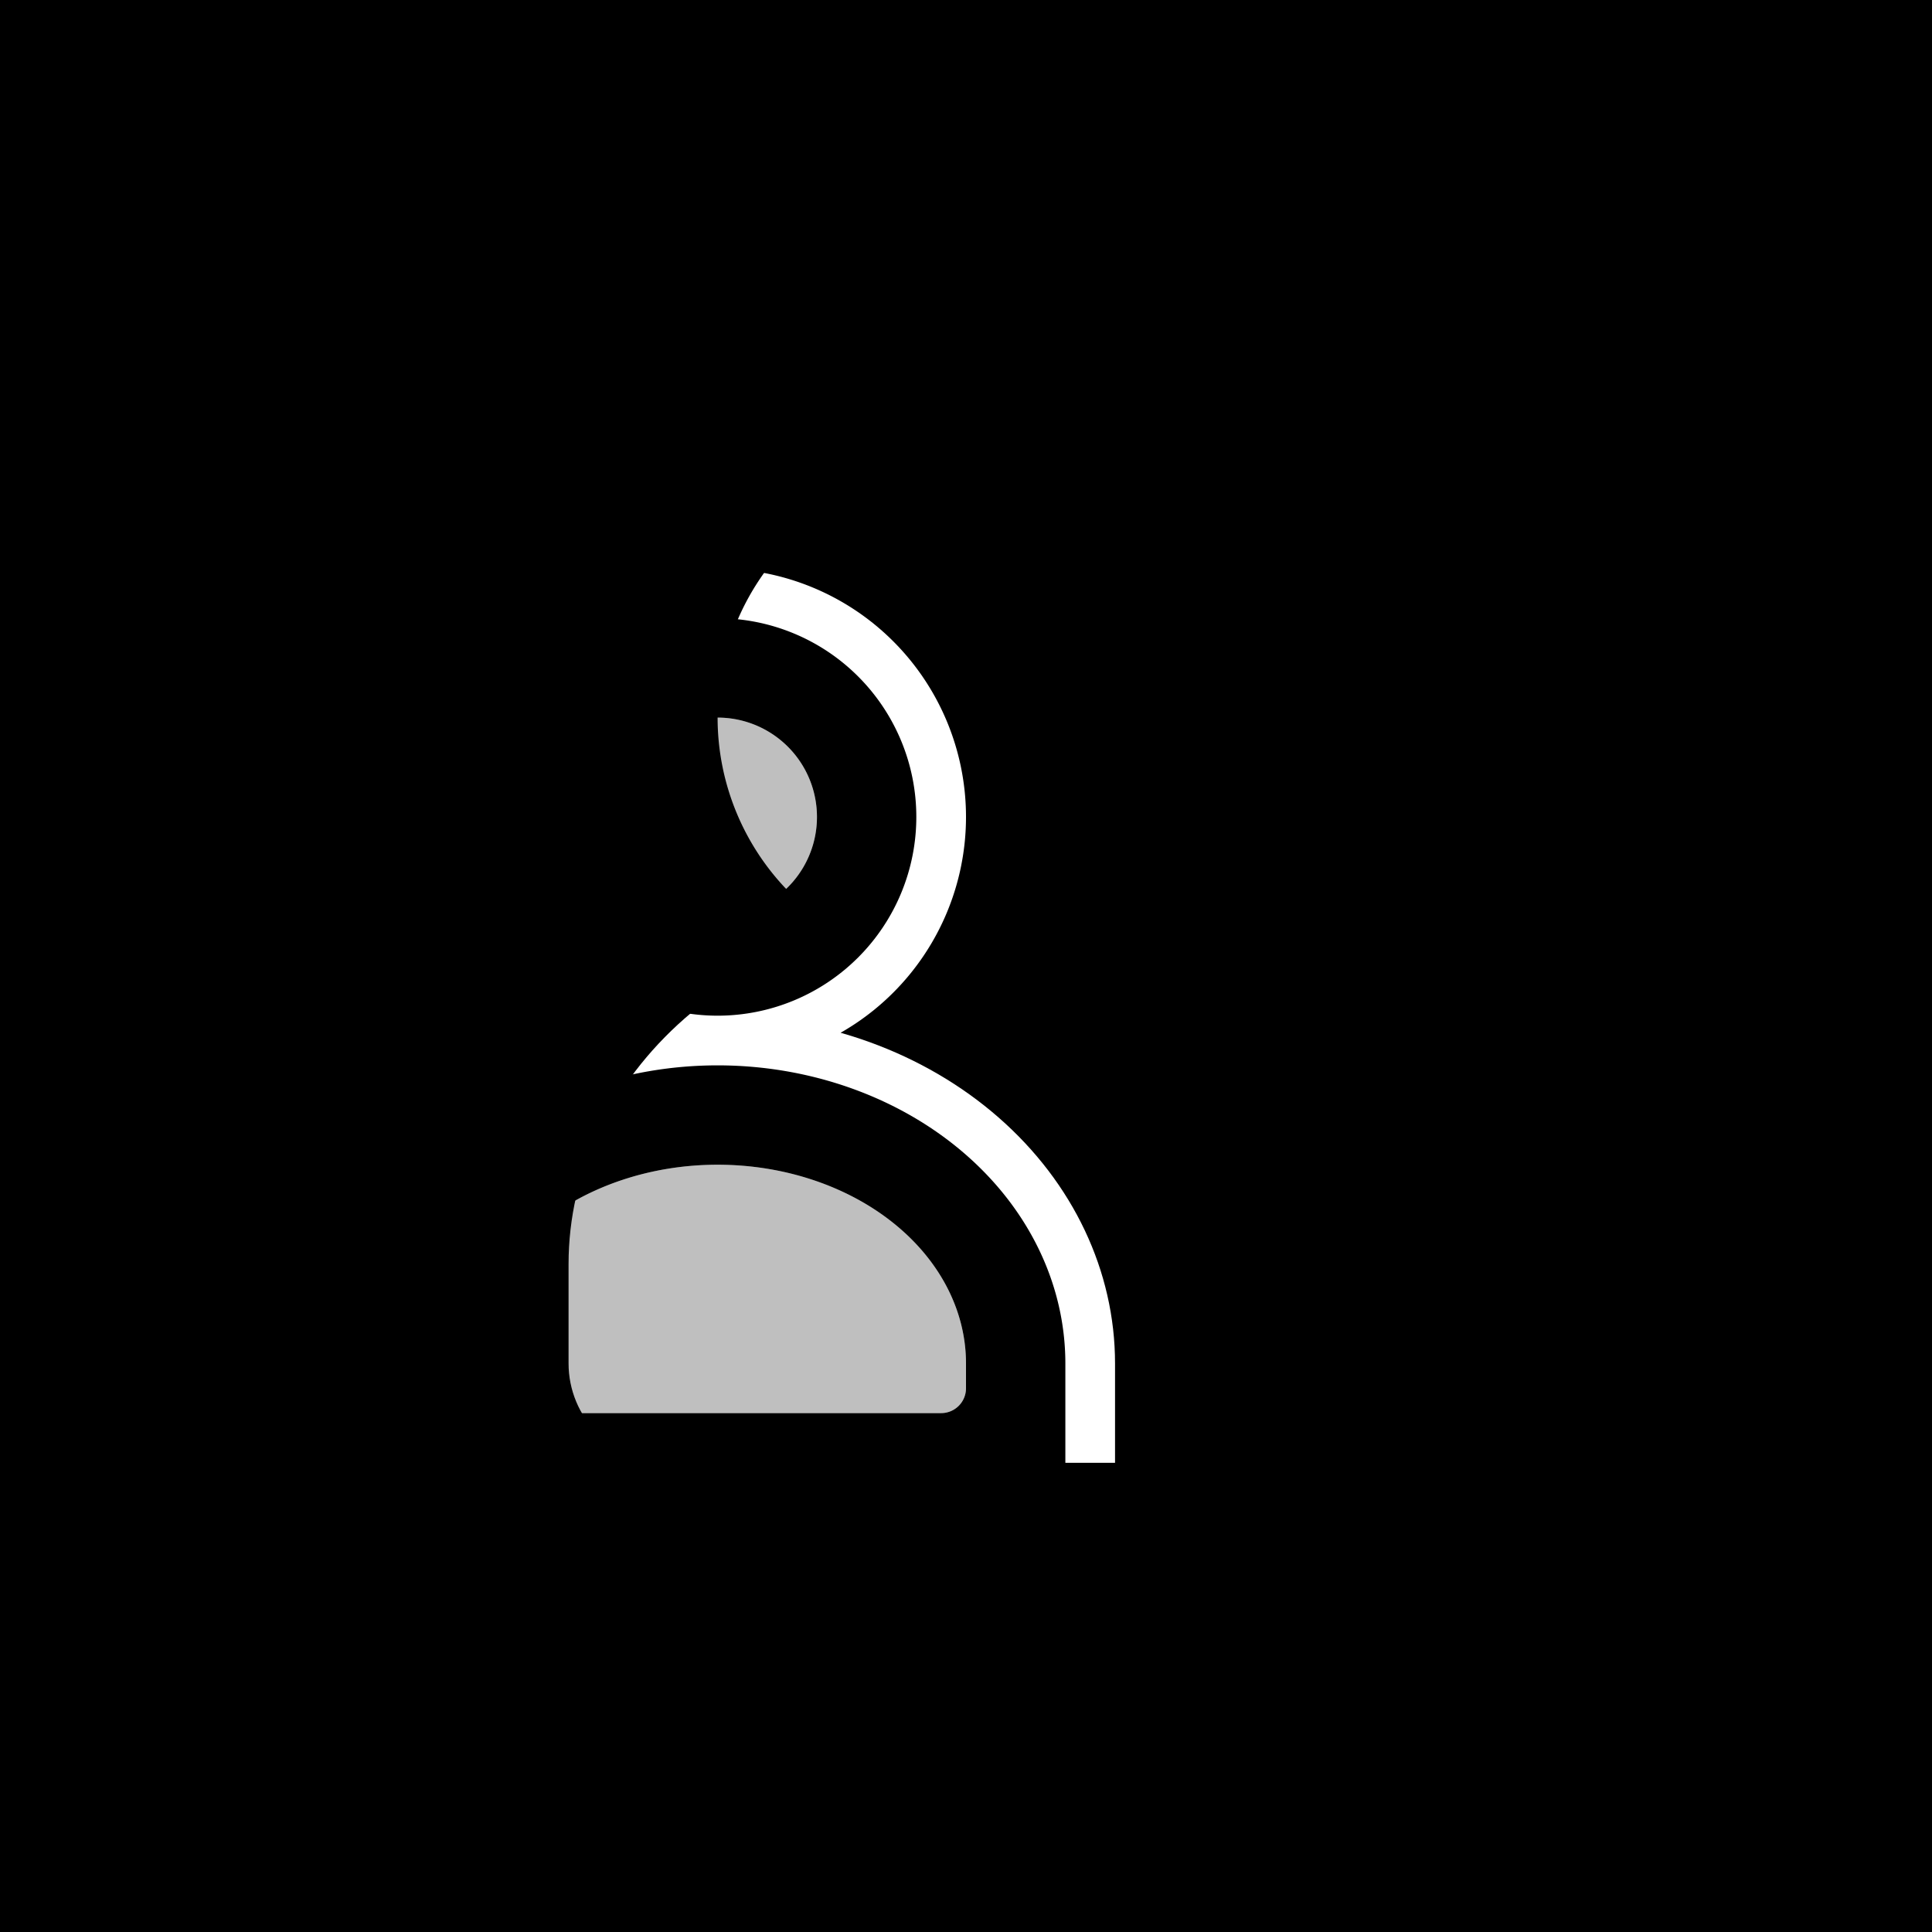 <svg viewBox="-14 -14 28 28" class="glyph" xmlns="http://www.w3.org/2000/svg">
    <defs>
        <!-- Scan components -->
        <g id="glyph_scan_frame" fill-opacity="0.5">
            <path id="glyph_scan_corner" d="M -12 -7 a 5 5 0 0 1 5 -5 h 3 a 1 1 0 0 1 0 2 h -3 a 3 3 0 0 0 -3 3 v 3 a 1 1 0 0 1 -2 0" />
            <use href="#glyph_scan_corner" transform="rotate(90)" />
            <use href="#glyph_scan_corner" transform="rotate(180)" />
            <use href="#glyph_scan_corner" transform="rotate(270)" />
        </g>

        <!-- HR components (meeples) -->
        <clipPath id="glyph_hr_meeple-clip-body">
            <path d="
                M -24 -24 v 48 h 48 v -48 z
                M -11 12 a 2 2 0 0 1 -2 -2 v -2 a 8 7 0 0 1 16 0 v 2 a 2 2 0 0 1 -2 2" />
        </clipPath>
        <clipPath id="glyph_hr_meeple-clip" clip-path="url(#glyph_hr_meeple-clip-body)">
            <path d="
                M -24 -24 v 48 h 48 v -48 z
                M -5 2 a 5 5 0 0 1 0 -10 a 5 5 0 0 1 0 10" />
        </clipPath>
        <g id="glyph_hr">
            <g id="glyph_hr_meeple">
                <path d="
                    M -5 1 a 4 4 0 0 1 0 -8 a 4 4 0 0 1 0 8
                    m 0 -2 a 2 2 0 0 0 0 -4 a 2 2 0 0 0 0 4" />
                <path d="
                    M -11 11 a 1 1 0 0 1 -1 -1 v -2 a 7 6 0 0 1 14 0 v 2 a 1 1 0 0 1 -1 1 z
                    M -0.5 9 a 0.5 0.5 0 0 0 0.5 -0.5 v -0.5 a 5 4 0 0 0 -10 0 v 0.5 a 0.5 0.5 0 0 0 0.5 0.5" />
                <g fill-opacity="0.25">
                    <path d="M -5 -1 a 2 2 0 0 1 0 -4 a 2 2 0 0 1 0 4" />
                    <path d="M -0.5 9 a 0.5 0.5 0 0 0 0.5 -0.5 v -0.5 a 5 4 0 0 0 -10 0 v 0.5 a 0.5 0.5 0 0 0 0.5 0.5" />
                </g>
            </g>
            <g id="glyph_hr_meeple-offset" clip-path="url(#glyph_hr_meeple-clip)">
                <use href="#glyph_hr_meeple" transform="translate(5 -2)" />
            </g>
            <use href="#glyph_hr_meeple-offset" transform="translate(5 -2)" />
        </g>
    </defs>

    <g fill="currentColor">
        <use href="#glyph_scan_frame" />
        <use href="#glyph_hr" transform="scale(0.72)" />
    </g>
</svg>

